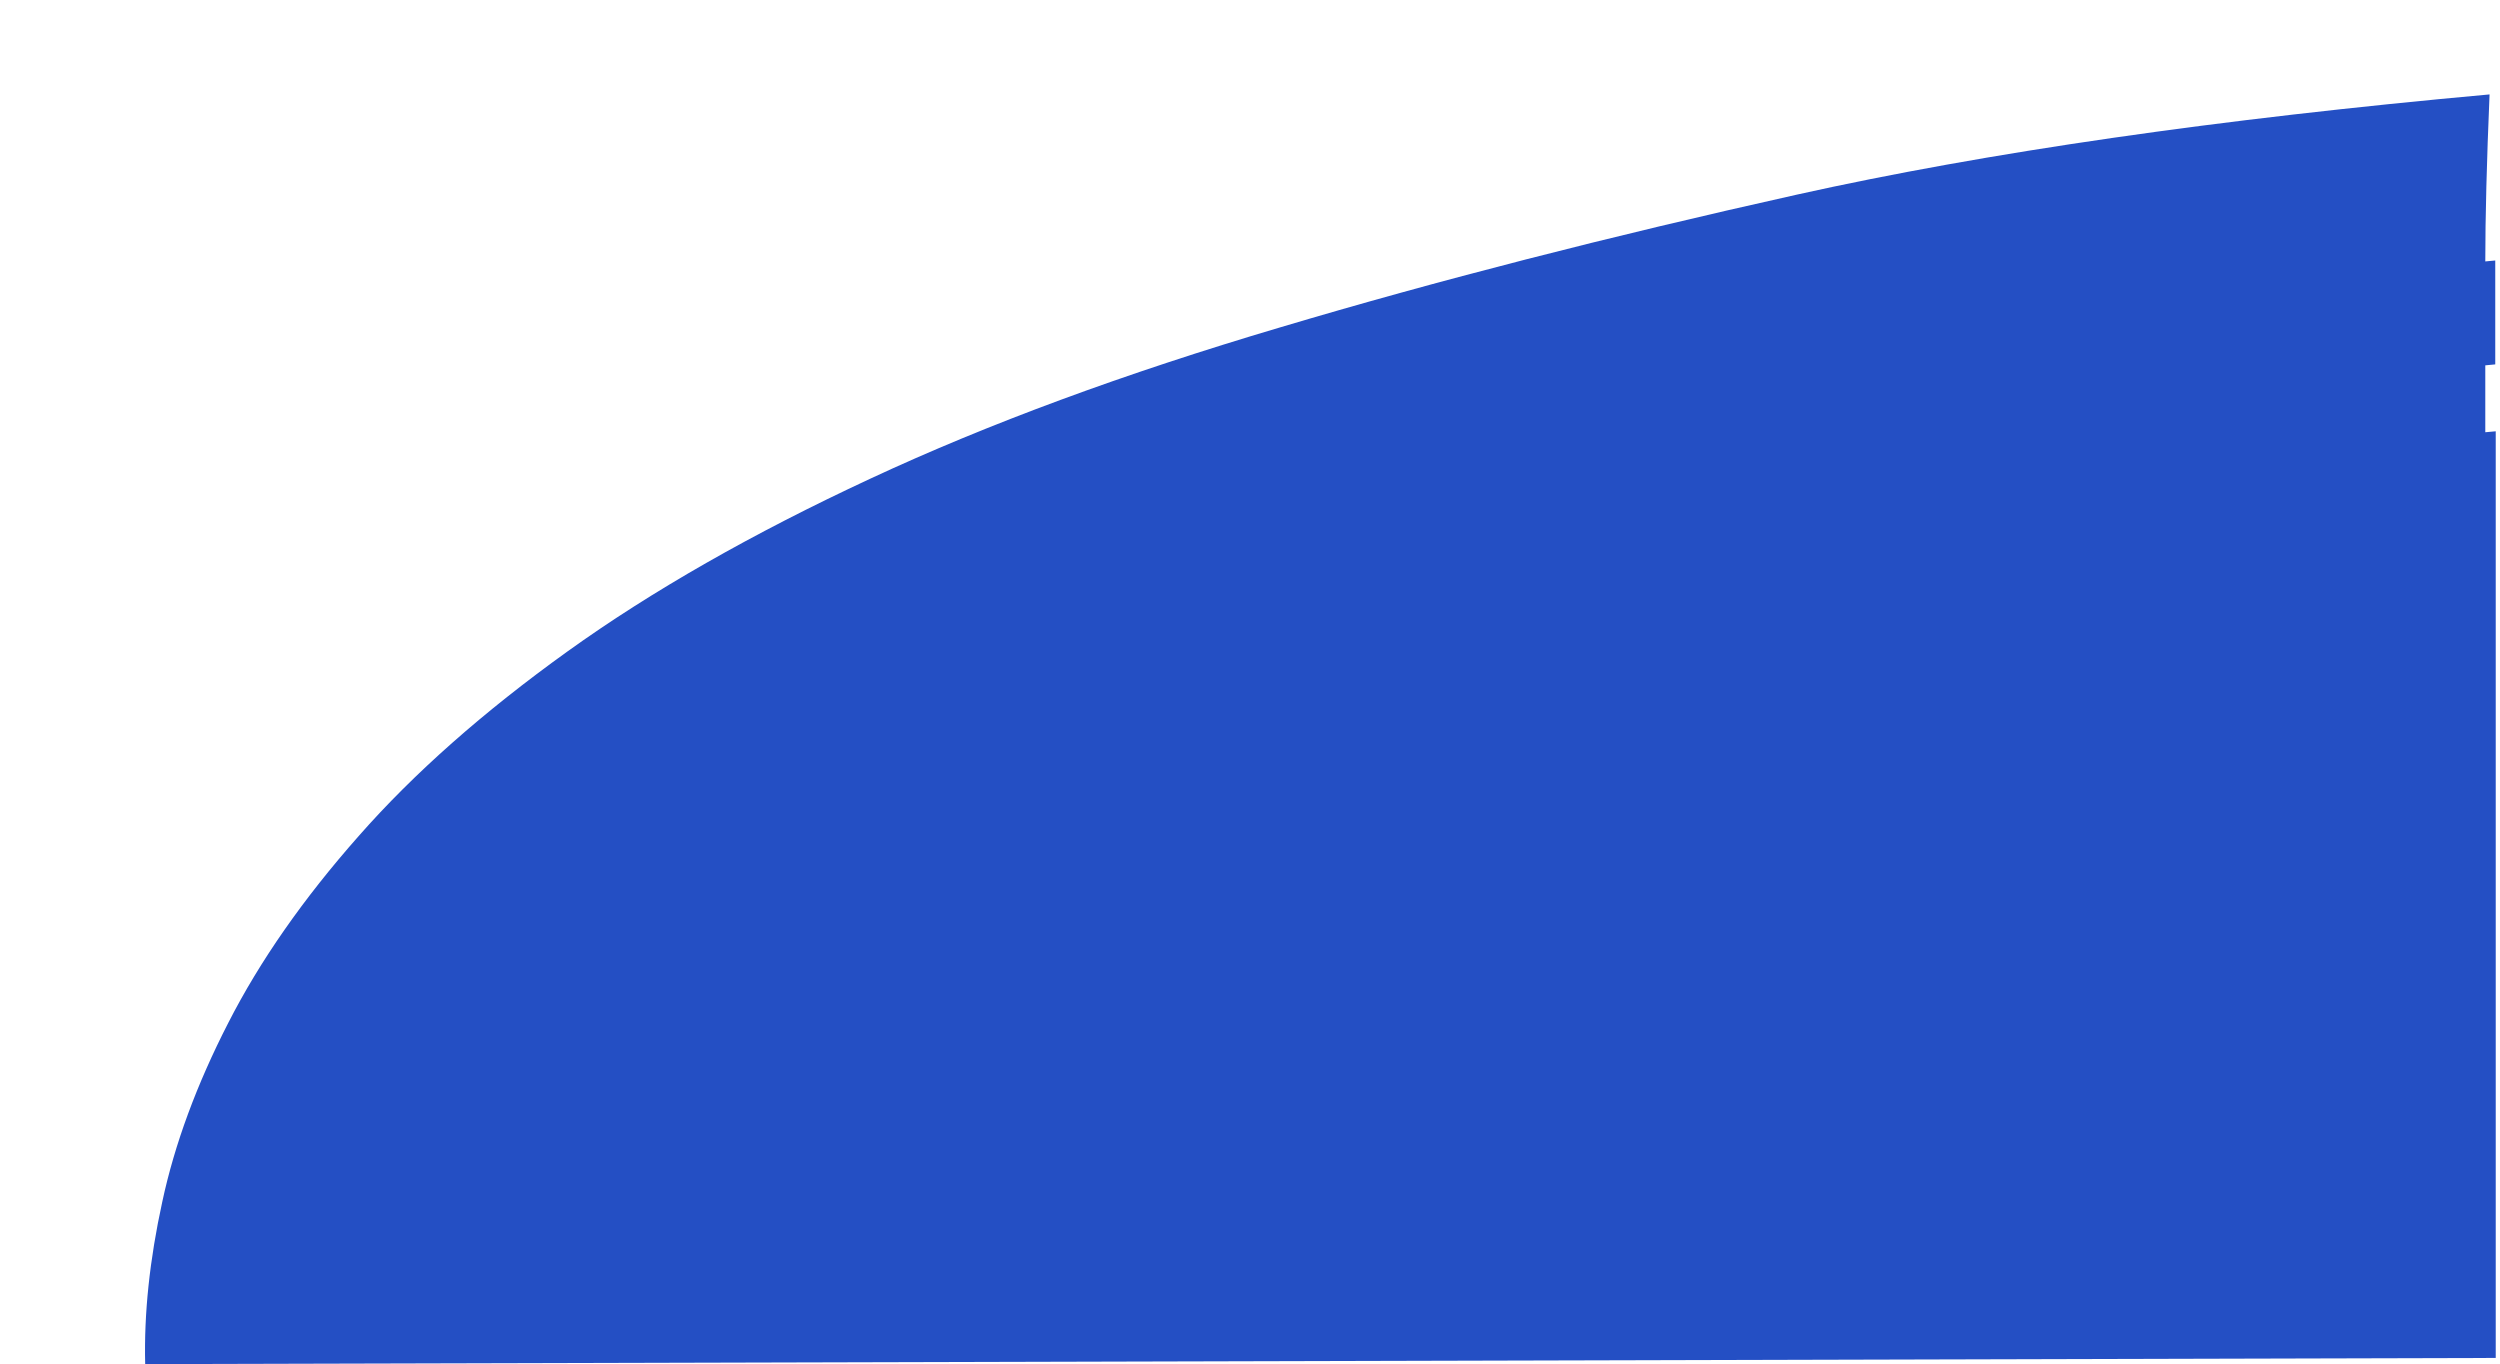 <?xml version="1.0" encoding="UTF-8" standalone="no"?>
<svg xmlns:xlink="http://www.w3.org/1999/xlink" height="143.75px" width="263.45px" xmlns="http://www.w3.org/2000/svg">
  <g transform="matrix(1.0, 0.0, 0.0, 1.0, 5.1, -2.65)">
    <path d="M256.8 30.2 L257.85 30.1 257.85 41.05 256.8 41.15 256.8 48.2 257.9 48.1 257.9 145.75 10.2 146.4 Q10.0 138.45 12.0 129.3 13.95 120.2 18.95 110.45 23.95 100.65 32.7 90.75 41.4 80.85 54.7 71.3 68.0 61.75 86.6 53.1 105.15 44.45 129.8 37.15 154.45 29.8 184.3 23.15 214.2 16.5 257.25 12.6 256.8 23.2 256.8 30.2" fill="#244fc4" fill-rule="evenodd" stroke="none"/>
    <path d="M258.35 2.65 L258.35 10.05 Q213.5 14.75 178.6 22.05 143.65 29.3 117.45 38.65 91.3 47.9 72.75 58.6 54.15 69.2 42.1 80.55 30.0 91.95 23.2 103.35 16.35 114.7 13.7 125.6 11.05 136.4 11.4 145.95 L-4.65 145.85 Q-5.65 137.3 -4.3 127.6 -2.95 117.8 1.6 107.3 6.1 96.8 14.85 86.05 23.6 75.35 37.45 64.95 51.2 54.55 71.1 45.0 91.0 35.4 118.0 27.25 144.85 19.1 179.75 12.8 214.55 6.5 258.35 2.65" fill="#ffffff" fill-opacity="0.0" fill-rule="evenodd" stroke="none"/>
  </g>
</svg>
